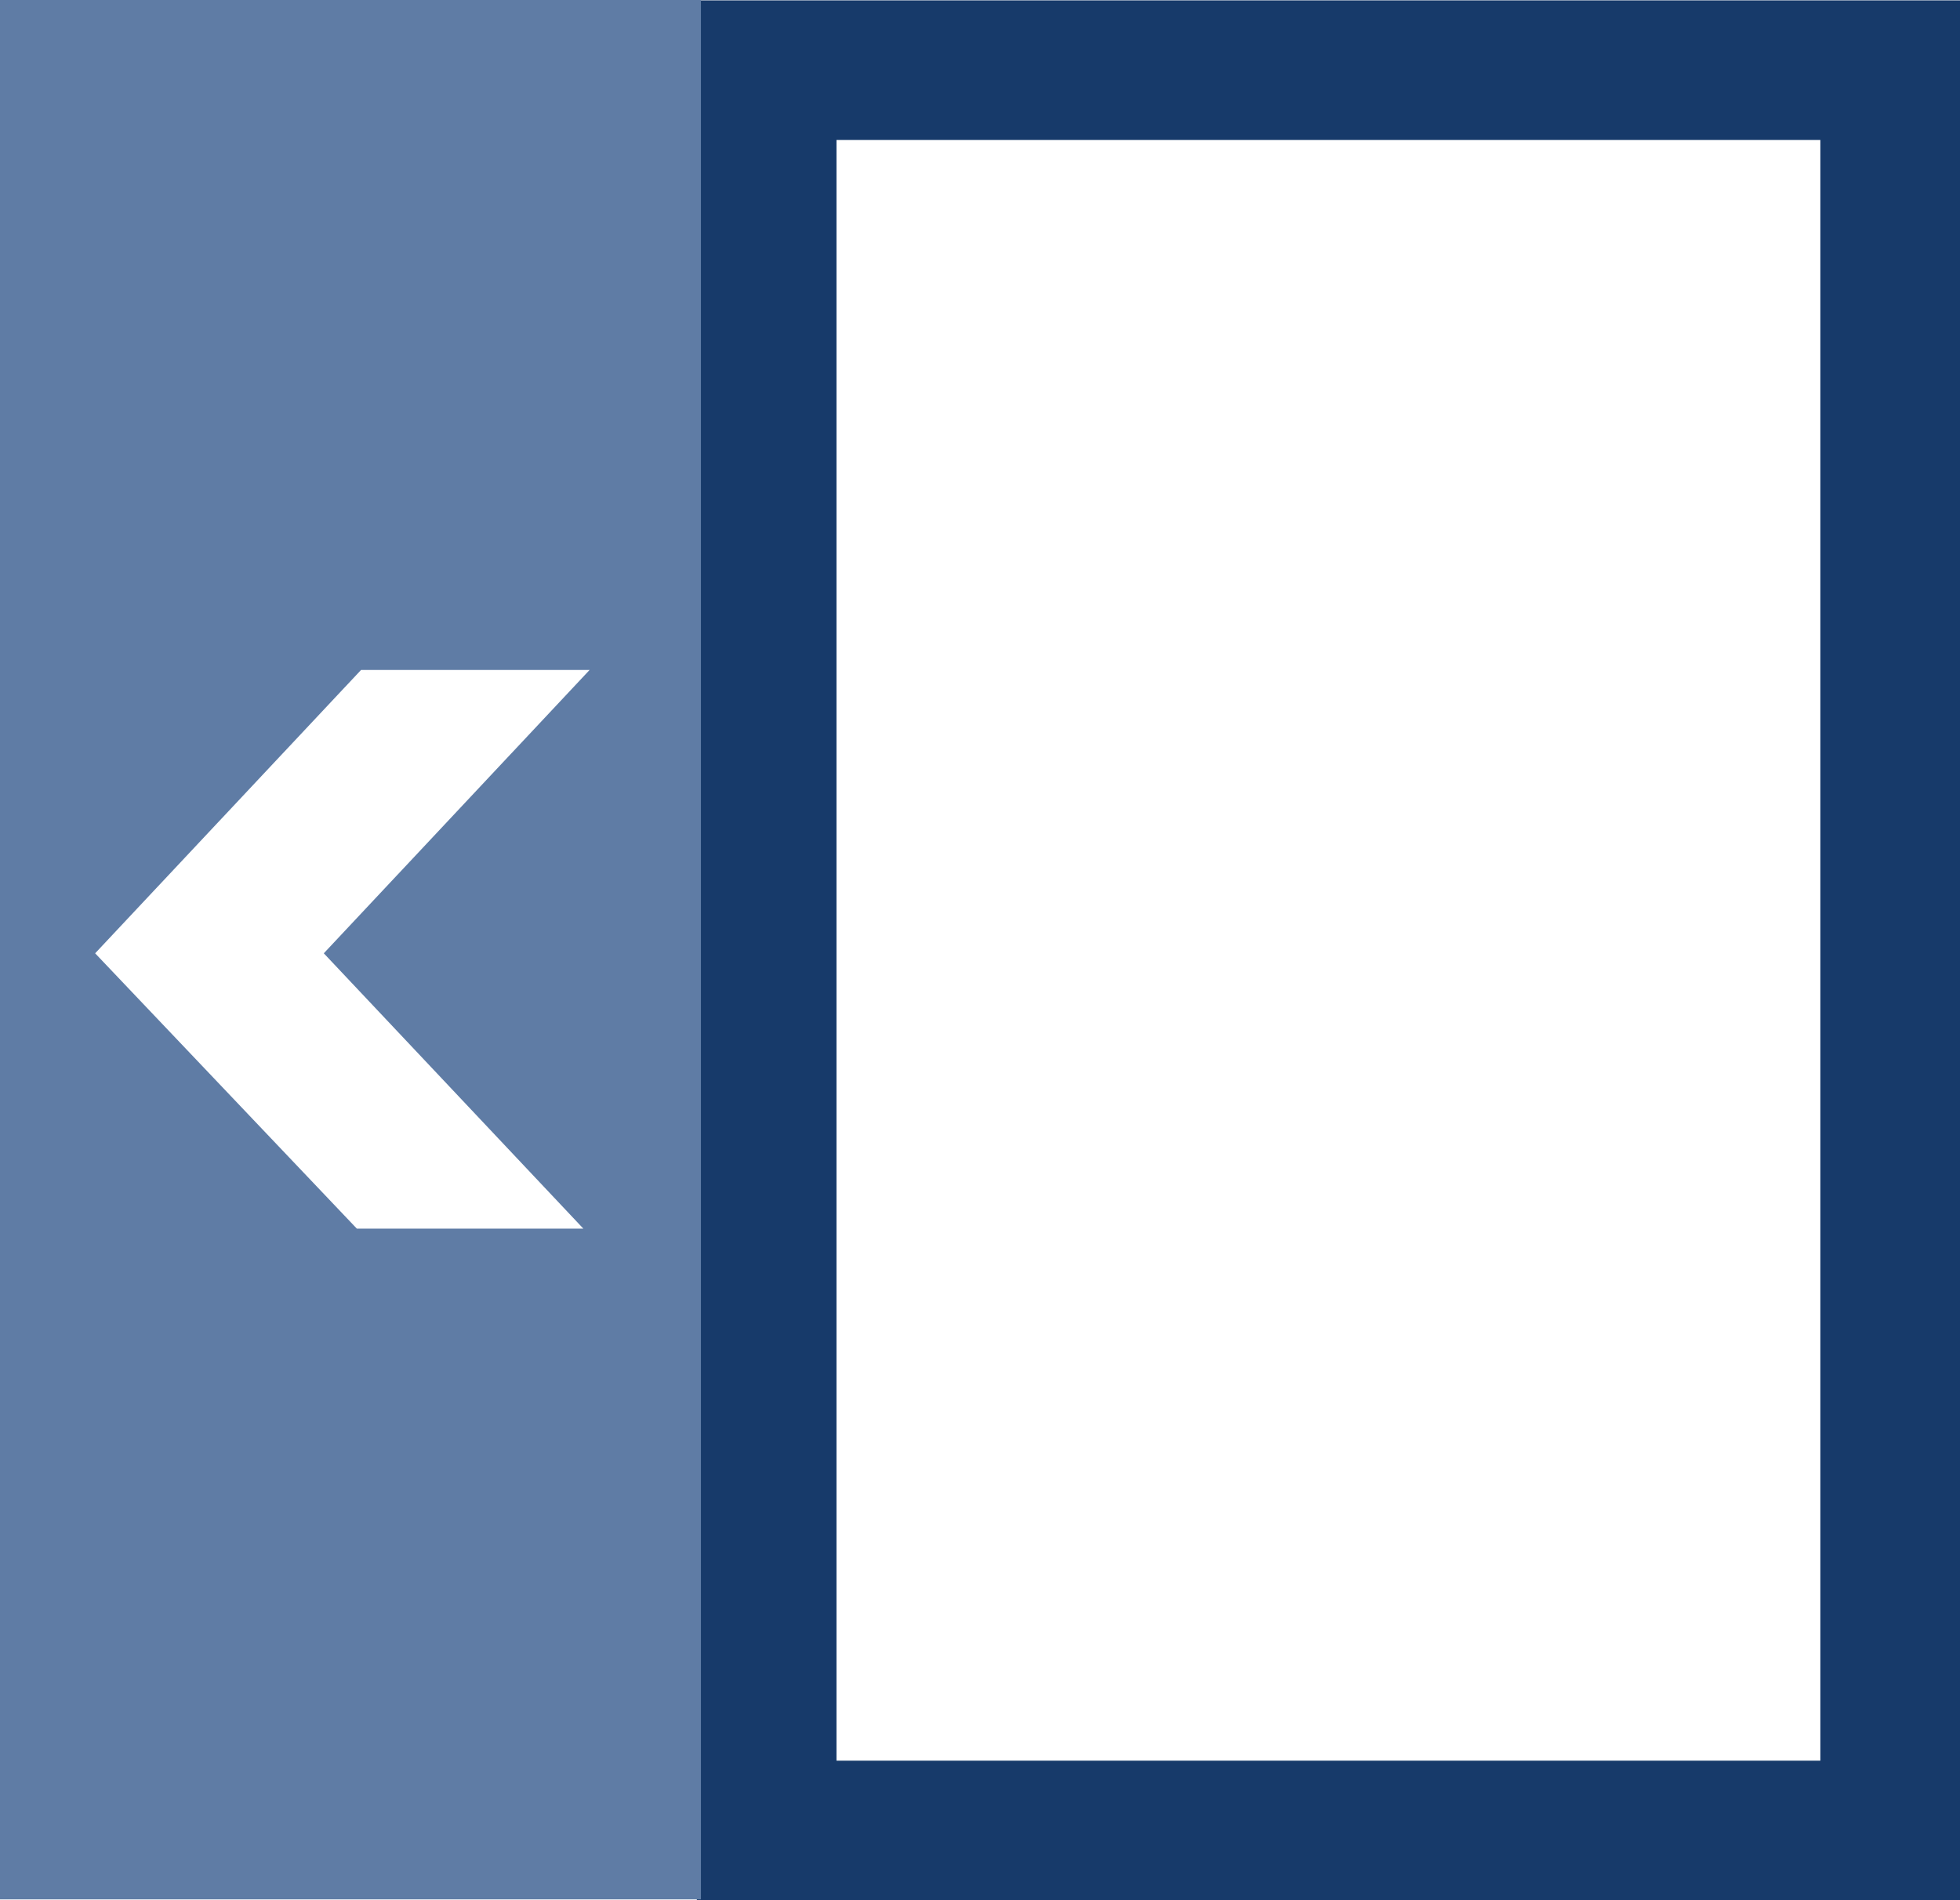 <svg xmlns="http://www.w3.org/2000/svg" width="21.053" height="20.416" viewBox="0 0 21.053 20.416">
  <g id="ic17-hover" transform="translate(3 0.96)">
    <path id="패스_26" data-name="패스 26" d="M0,0V17.412H10.568V0H0M-1.5-1.5H12.068V18.912H-1.5Z" transform="translate(5.985 0.544)" fill="#173a6a"/>
    <path id="패스_24" data-name="패스 24" d="M824,709v20.406h7.529V709Zm6.266,13.2h-2.433l-2.811-2.958,2.856-3.044h2.455l-2.855,3.044Z" transform="translate(-827 -709.96)" fill="#5f7ca5" fill-rule="evenodd"/>
  </g>
</svg>
